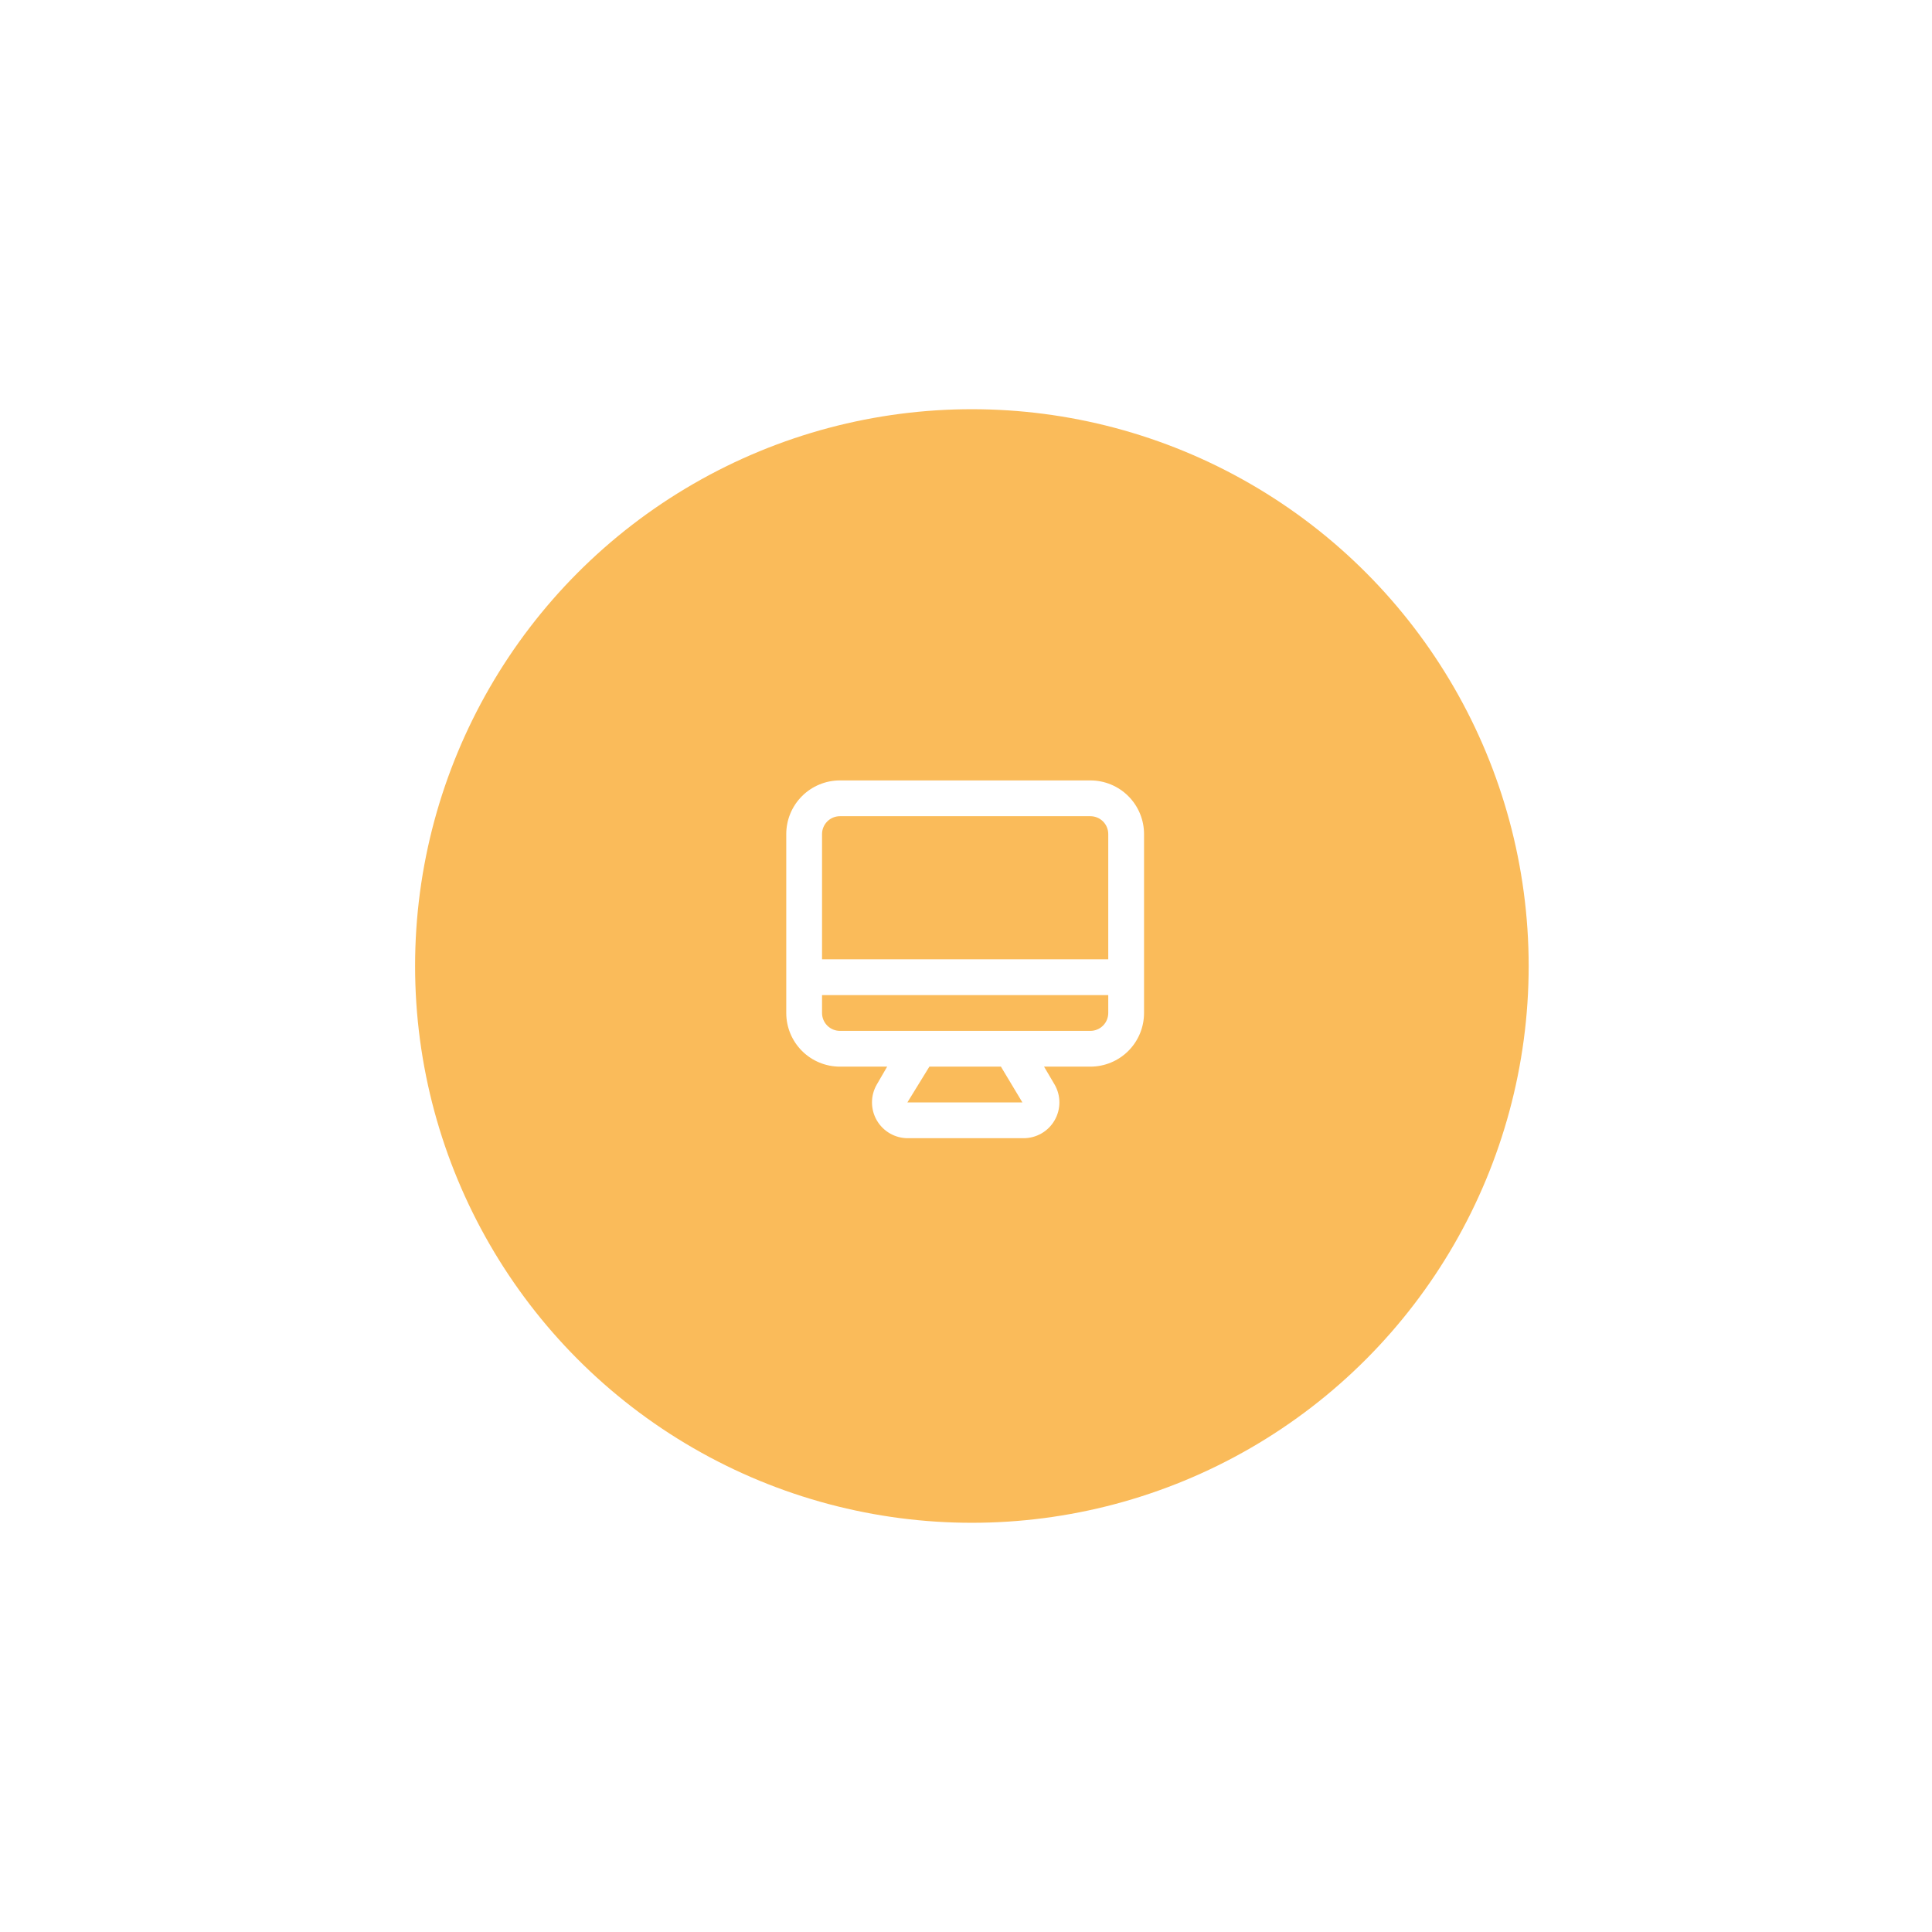 <svg width="144" height="144" viewBox="0 0 144 144" fill="none" xmlns="http://www.w3.org/2000/svg">
<g filter="url(#filter0_d_4908_153526)">
<circle cx="72.438" cy="57" r="41.5" fill="#FABB5A"/>
<path d="M81.27 43.168H62.603C61.543 43.168 60.525 43.589 59.775 44.34C59.025 45.09 58.603 46.107 58.603 47.168V60.501C58.603 61.562 59.025 62.58 59.775 63.33C60.525 64.08 61.543 64.501 62.603 64.501H66.124L65.35 65.835C65.116 66.24 64.993 66.7 64.993 67.168C64.993 67.636 65.116 68.096 65.35 68.501C65.586 68.91 65.927 69.249 66.337 69.483C66.747 69.718 67.211 69.839 67.683 69.835H76.297C76.764 69.834 77.224 69.711 77.629 69.477C78.034 69.243 78.37 68.906 78.603 68.501C78.838 68.096 78.961 67.636 78.961 67.168C78.961 66.7 78.838 66.24 78.603 65.835L77.817 64.501H81.27C82.331 64.501 83.349 64.08 84.099 63.33C84.849 62.58 85.27 61.562 85.27 60.501V47.168C85.27 46.107 84.849 45.09 84.099 44.34C83.349 43.589 82.331 43.168 81.27 43.168ZM67.63 67.168L69.27 64.501H74.603L76.204 67.168H67.63ZM82.603 60.501C82.603 60.855 82.463 61.194 82.213 61.444C81.963 61.694 81.624 61.835 81.27 61.835H62.603C62.25 61.835 61.911 61.694 61.661 61.444C61.411 61.194 61.27 60.855 61.27 60.501V59.168H82.603V60.501ZM82.603 56.501H61.27V47.168C61.27 46.814 61.411 46.475 61.661 46.225C61.911 45.975 62.25 45.835 62.603 45.835H81.27C81.624 45.835 81.963 45.975 82.213 46.225C82.463 46.475 82.603 46.814 82.603 47.168V56.501Z" fill="white"/>
</g>
<defs>
<filter id="filter0_d_4908_153526" x="0.938" y="0.5" width="143" height="143" filterUnits="userSpaceOnUse" color-interpolation-filters="sRGB">
<feFlood flood-opacity="0" result="BackgroundImageFix"/>
<feColorMatrix in="SourceAlpha" type="matrix" values="0 0 0 0 0 0 0 0 0 0 0 0 0 0 0 0 0 0 127 0" result="hardAlpha"/>
<feOffset dy="15"/>
<feGaussianBlur stdDeviation="15"/>
<feComposite in2="hardAlpha" operator="out"/>
<feColorMatrix type="matrix" values="0 0 0 0 0.98 0 0 0 0 0.733 0 0 0 0 0.353 0 0 0 0.26 0"/>
<feBlend mode="normal" in2="BackgroundImageFix" result="effect1_dropShadow_4908_153526"/>
<feBlend mode="normal" in="SourceGraphic" in2="effect1_dropShadow_4908_153526" result="shape"/>
</filter>
</defs>
</svg>
